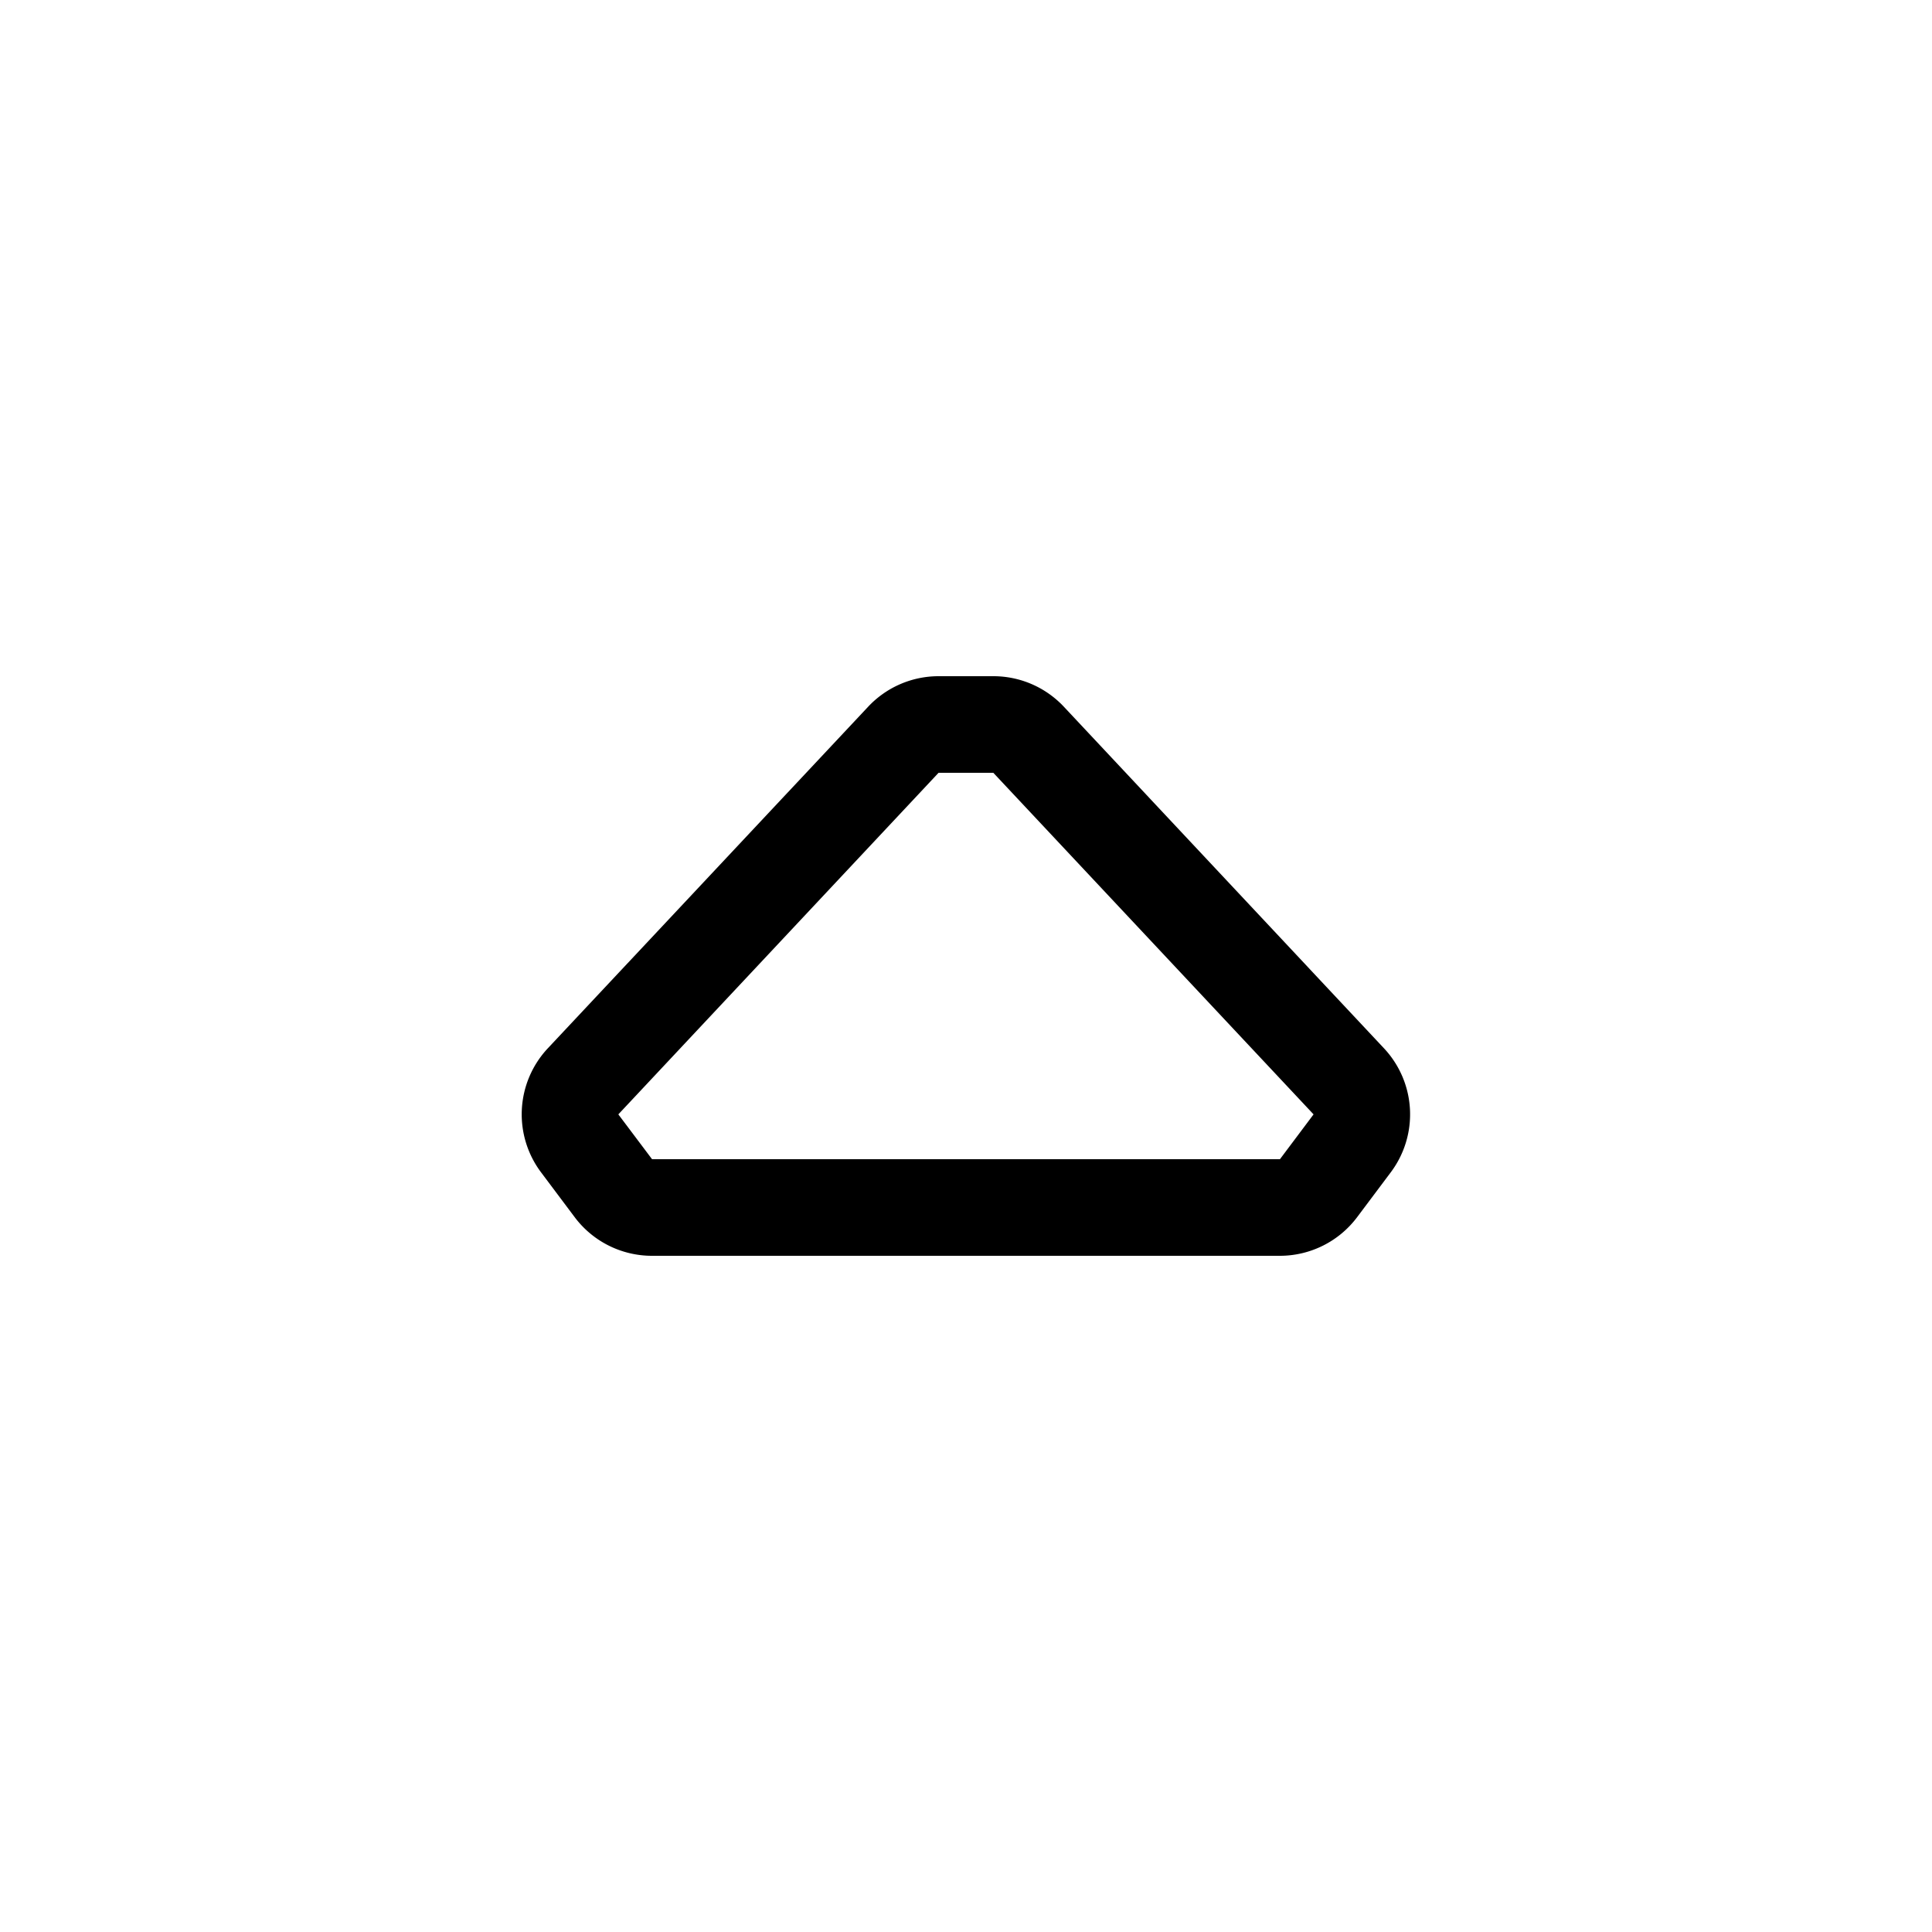 <svg xmlns="http://www.w3.org/2000/svg" width="20" height="20" viewBox="0 0 20 20"><path d="M8.987 7.316A1 1 0 0 1 9.717 7h.566a1 1 0 0 1 .73.316l3.314 3.536a1 1 0 0 1 .07 1.284l-.348.464a1 1 0 0 1-.8.4h-6.5a1 1 0 0 1-.8-.4l-.348-.464a1 1 0 0 1 .07-1.284l3.316-3.536zM10.283 8h-.567l-3.315 3.536.349.464h6.5l.348-.464L10.283 8z"/></svg>